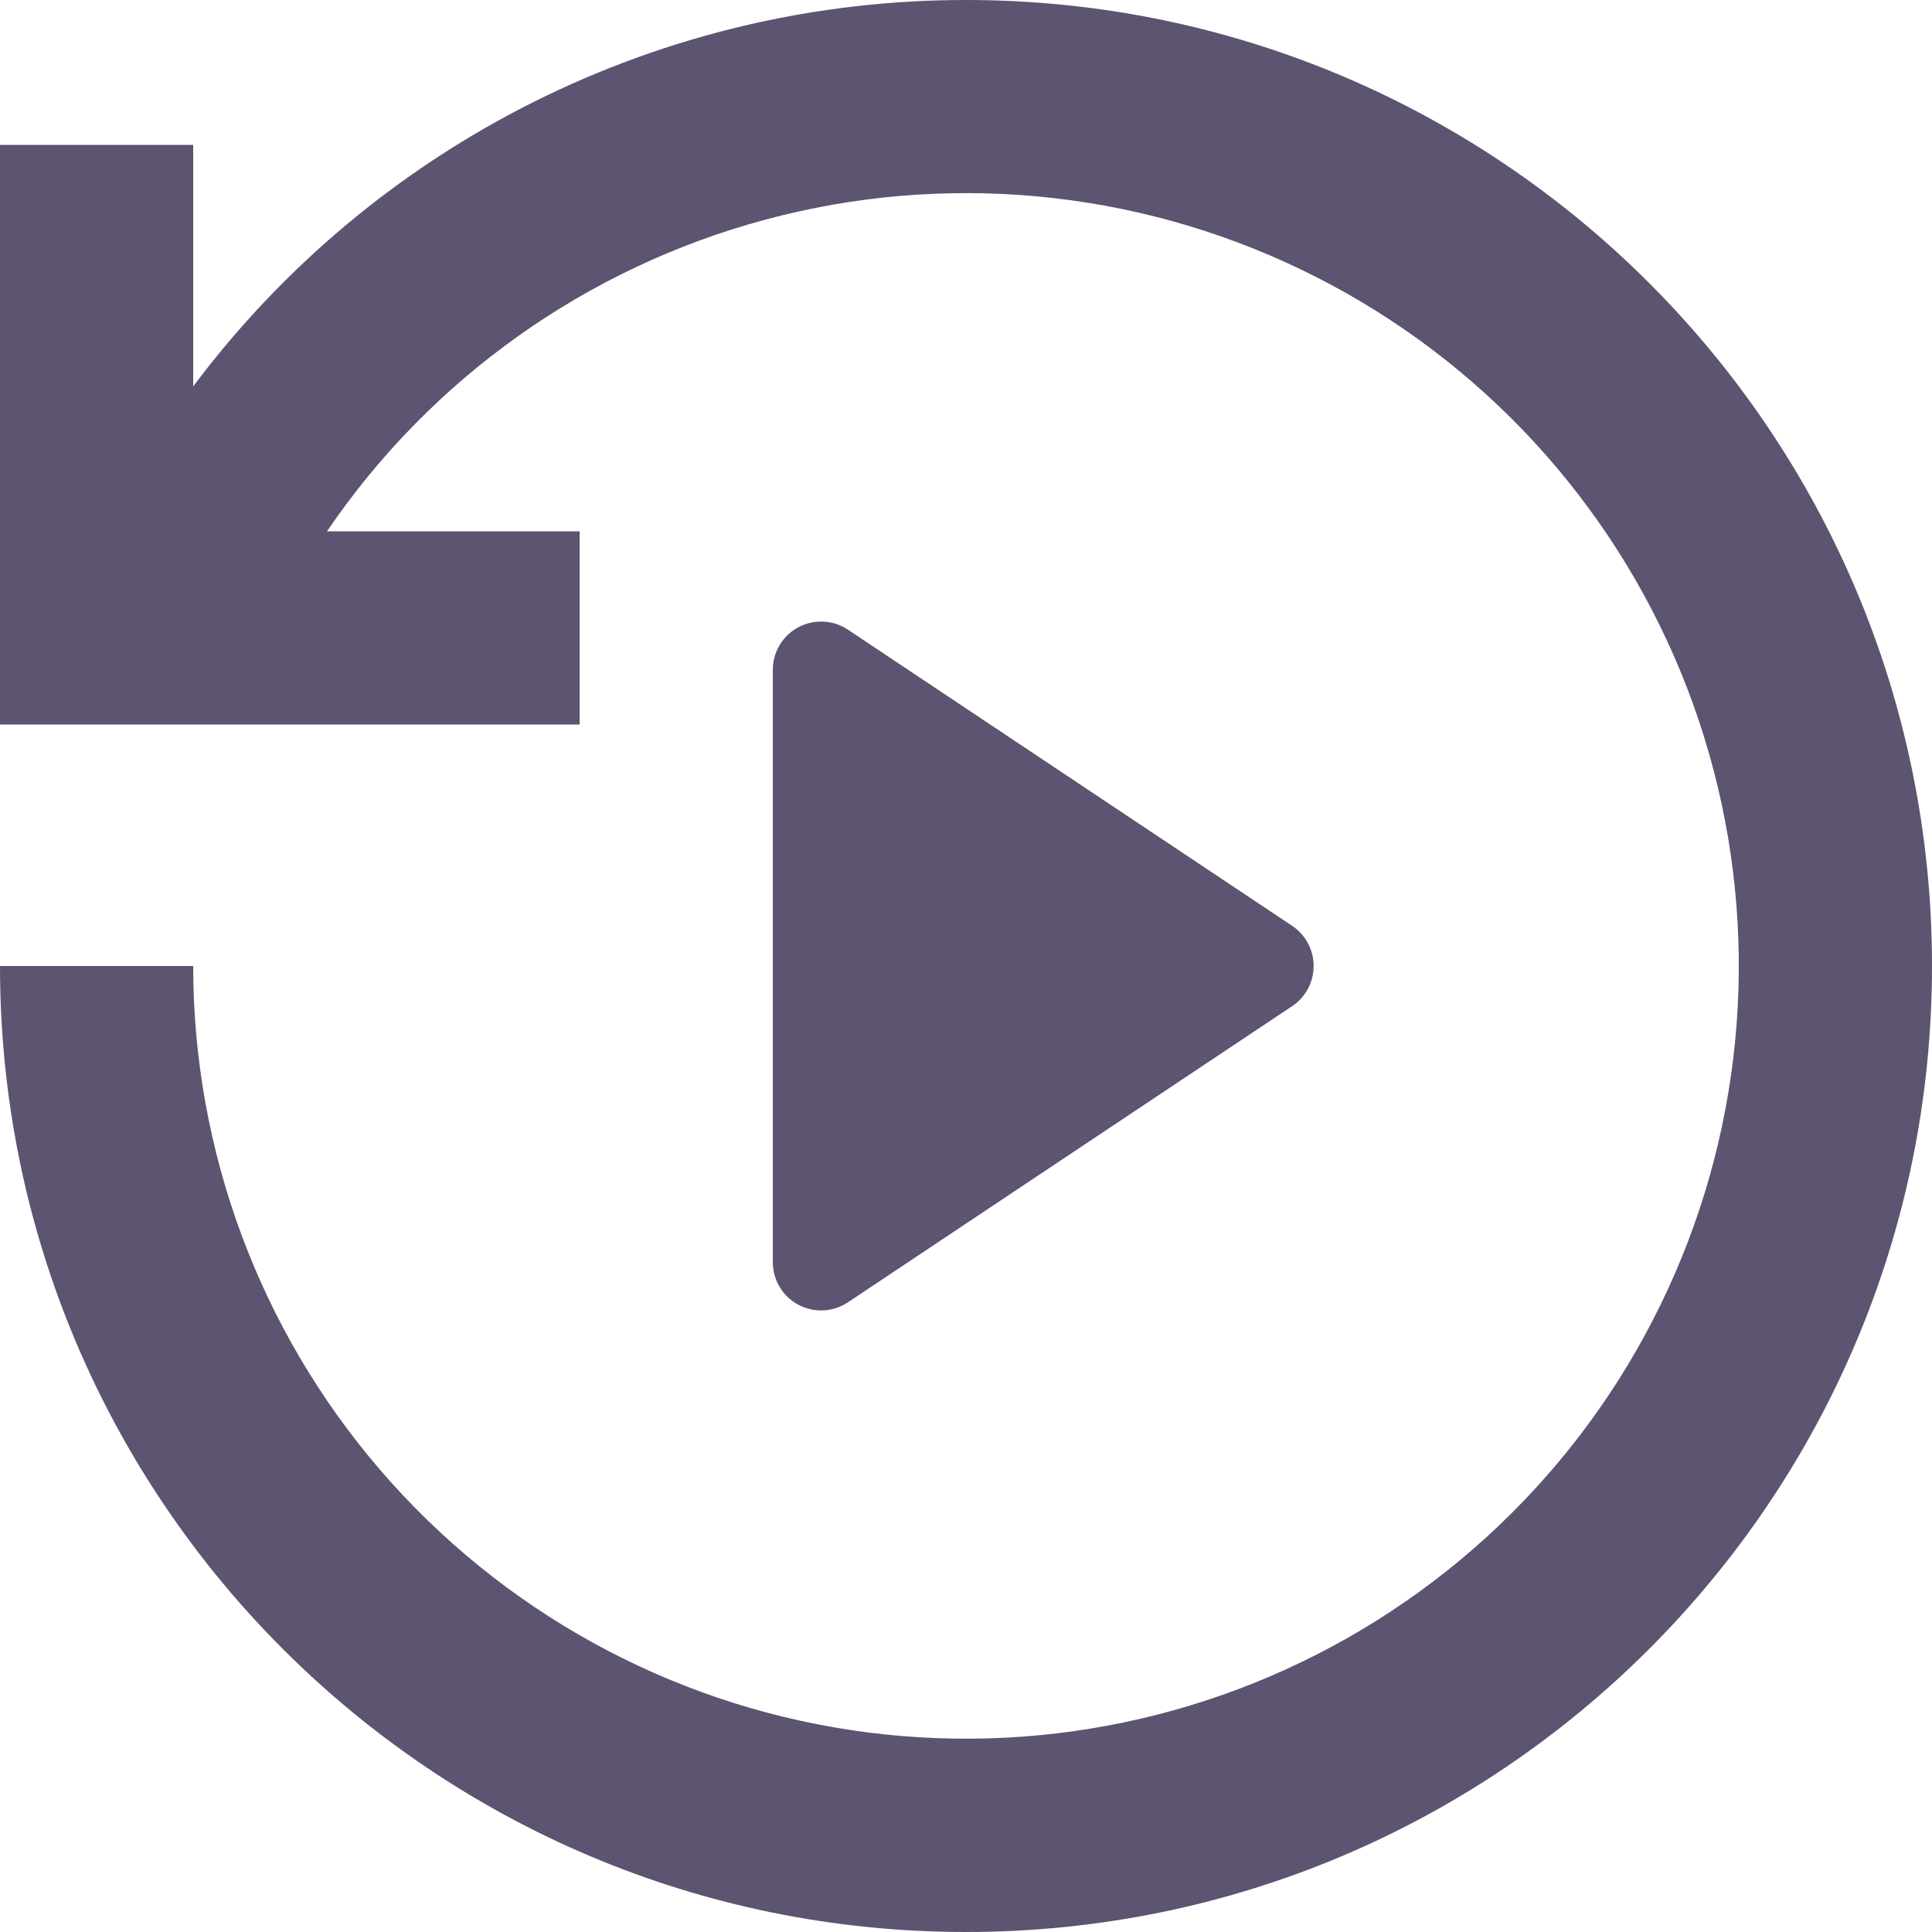 <svg width="40" height="40" viewBox="0 0 40 40" fill="none" xmlns="http://www.w3.org/2000/svg">
<path d="M40 20C40 8.954 31.046 5.63657e-06 20 5.63657e-06C16.895 -0.002 13.832 0.72 11.054 2.108C8.277 3.497 5.861 5.514 4 8V3H0V15H12V11H6.77C8.924 7.832 12.144 5.543 15.843 4.548C19.543 3.552 23.477 3.917 26.93 5.577C30.383 7.236 33.126 10.079 34.66 13.589C36.195 17.099 36.419 21.043 35.292 24.705C34.165 28.366 31.762 31.502 28.519 33.541C25.276 35.581 21.41 36.39 17.621 35.82C13.833 35.251 10.374 33.341 7.875 30.438C5.375 27.535 4 23.831 4 20H0C0 31.046 8.954 40 20 40C31.046 40 40 31.046 40 20ZM17.554 13.036L26.752 19.168C26.889 19.259 27.001 19.383 27.079 19.528C27.157 19.673 27.197 19.835 27.197 20C27.197 20.165 27.157 20.327 27.079 20.472C27.001 20.617 26.889 20.741 26.752 20.832L17.554 26.964C17.403 27.064 17.229 27.122 17.048 27.13C16.867 27.139 16.688 27.099 16.528 27.013C16.369 26.928 16.235 26.801 16.142 26.645C16.049 26.49 16 26.313 16 26.132V13.868C16 13.687 16.049 13.51 16.142 13.354C16.235 13.199 16.369 13.072 16.528 12.987C16.688 12.902 16.867 12.861 17.048 12.87C17.229 12.878 17.403 12.936 17.554 13.036Z" fill="#5C5470"/>
</svg>
